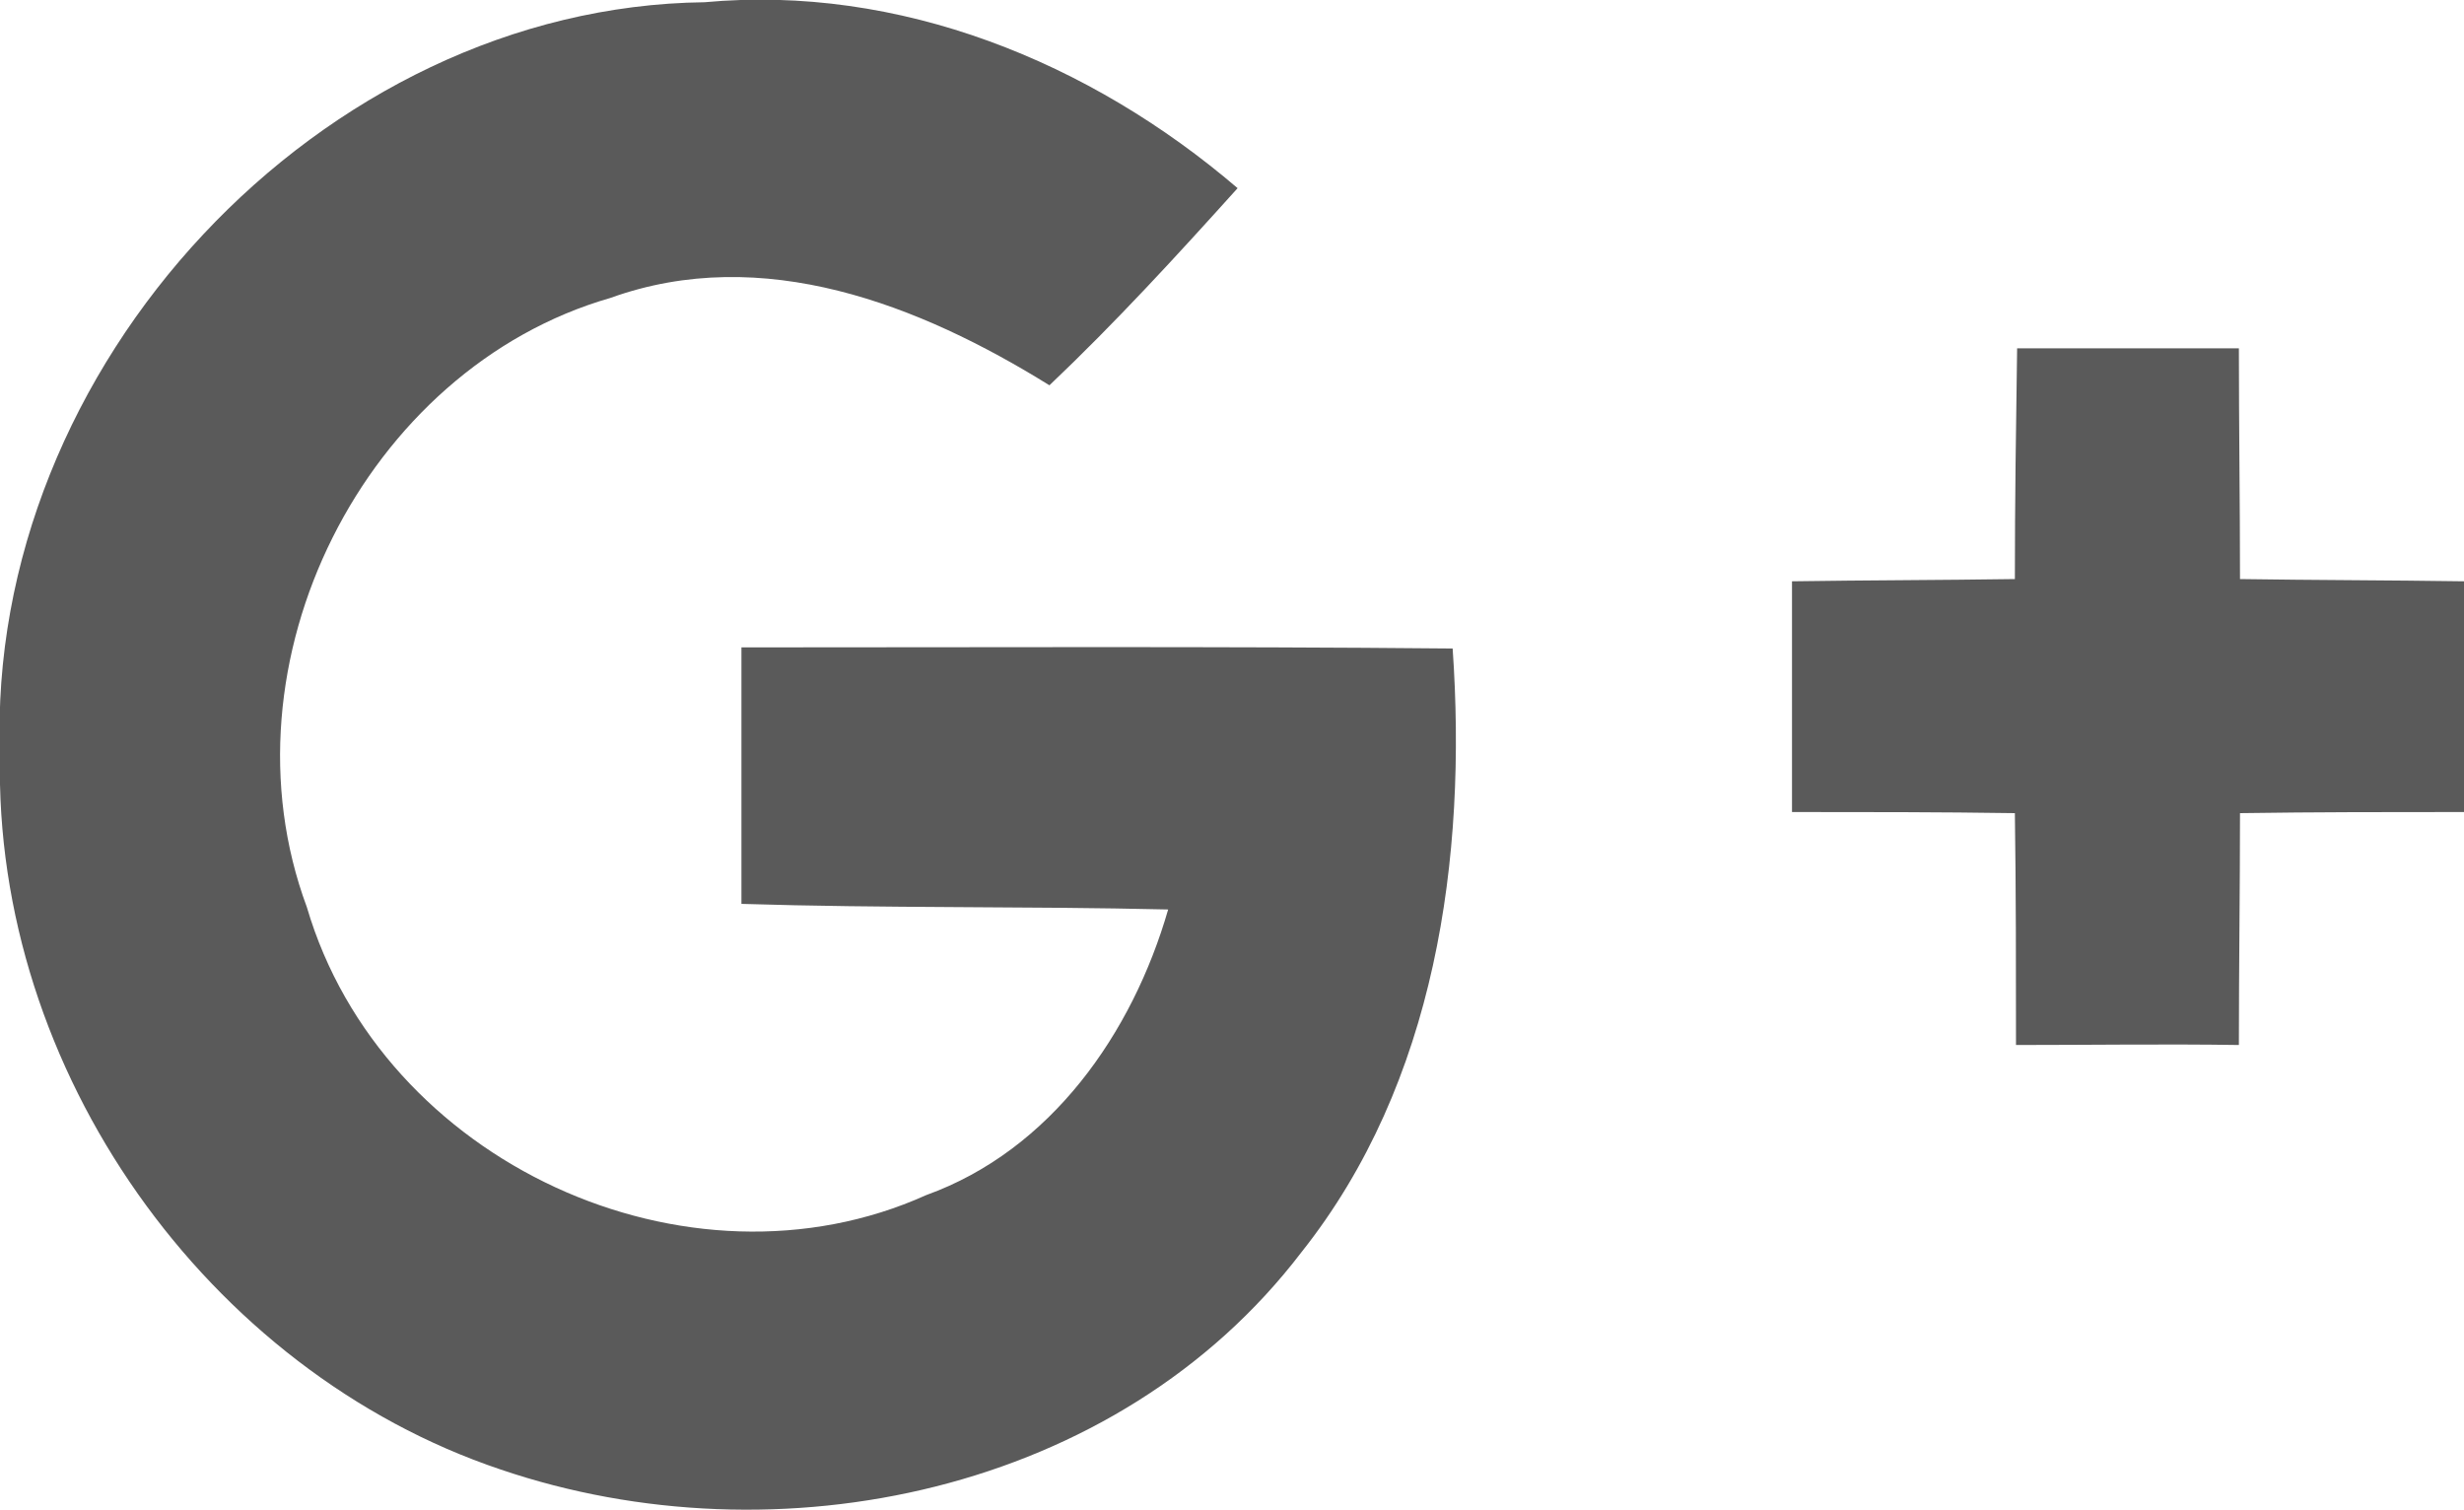 <svg width="22" height="13.481" viewBox="0 0 22 13.481" fill="none" xmlns="http://www.w3.org/2000/svg" xmlns:xlink="http://www.w3.org/1999/xlink">
	<desc>
			Created with Pixso.
	</desc>
	<defs/>
	<path id="Path" d="M0 6.74C-0.13 3.27 2.87 0.06 6.29 0.02C8.03 -0.14 9.73 0.55 11.05 1.68C10.51 2.28 9.96 2.88 9.37 3.44C8.21 2.72 6.81 2.17 5.45 2.66C3.26 3.29 1.93 5.92 2.74 8.1C3.41 10.38 6.14 11.63 8.27 10.67C9.38 10.27 10.11 9.23 10.43 8.12C9.16 8.09 7.89 8.11 6.62 8.07C6.62 7.31 6.62 6.54 6.62 5.78C8.73 5.78 10.85 5.77 12.97 5.79C13.1 7.66 12.82 9.67 11.62 11.18C9.98 13.33 6.94 13.96 4.47 13.12C1.85 12.24 -0.06 9.56 0 6.74Z" fill="#5A5A5A" fill-opacity="1" fill-rule="evenodd"/>
	<path id="Path" d="M18.01 3.11C18.67 3.11 19.33 3.11 19.99 3.11C19.99 3.79 20 4.49 20 5.17C20.66 5.18 21.33 5.18 22 5.19C22 5.88 22 6.56 22 7.25C21.33 7.25 20.67 7.25 20 7.26C20 7.95 19.99 8.64 19.99 9.33C19.33 9.32 18.66 9.33 18 9.33C18 8.64 18 7.95 17.99 7.26C17.33 7.25 16.66 7.25 16 7.25C16 6.56 16 5.87 16 5.19C16.66 5.18 17.32 5.18 17.99 5.17C17.99 4.49 18 3.79 18.01 3.11Z" fill="#5A5A5A" fill-opacity="1" fill-rule="evenodd"/>
</svg>
